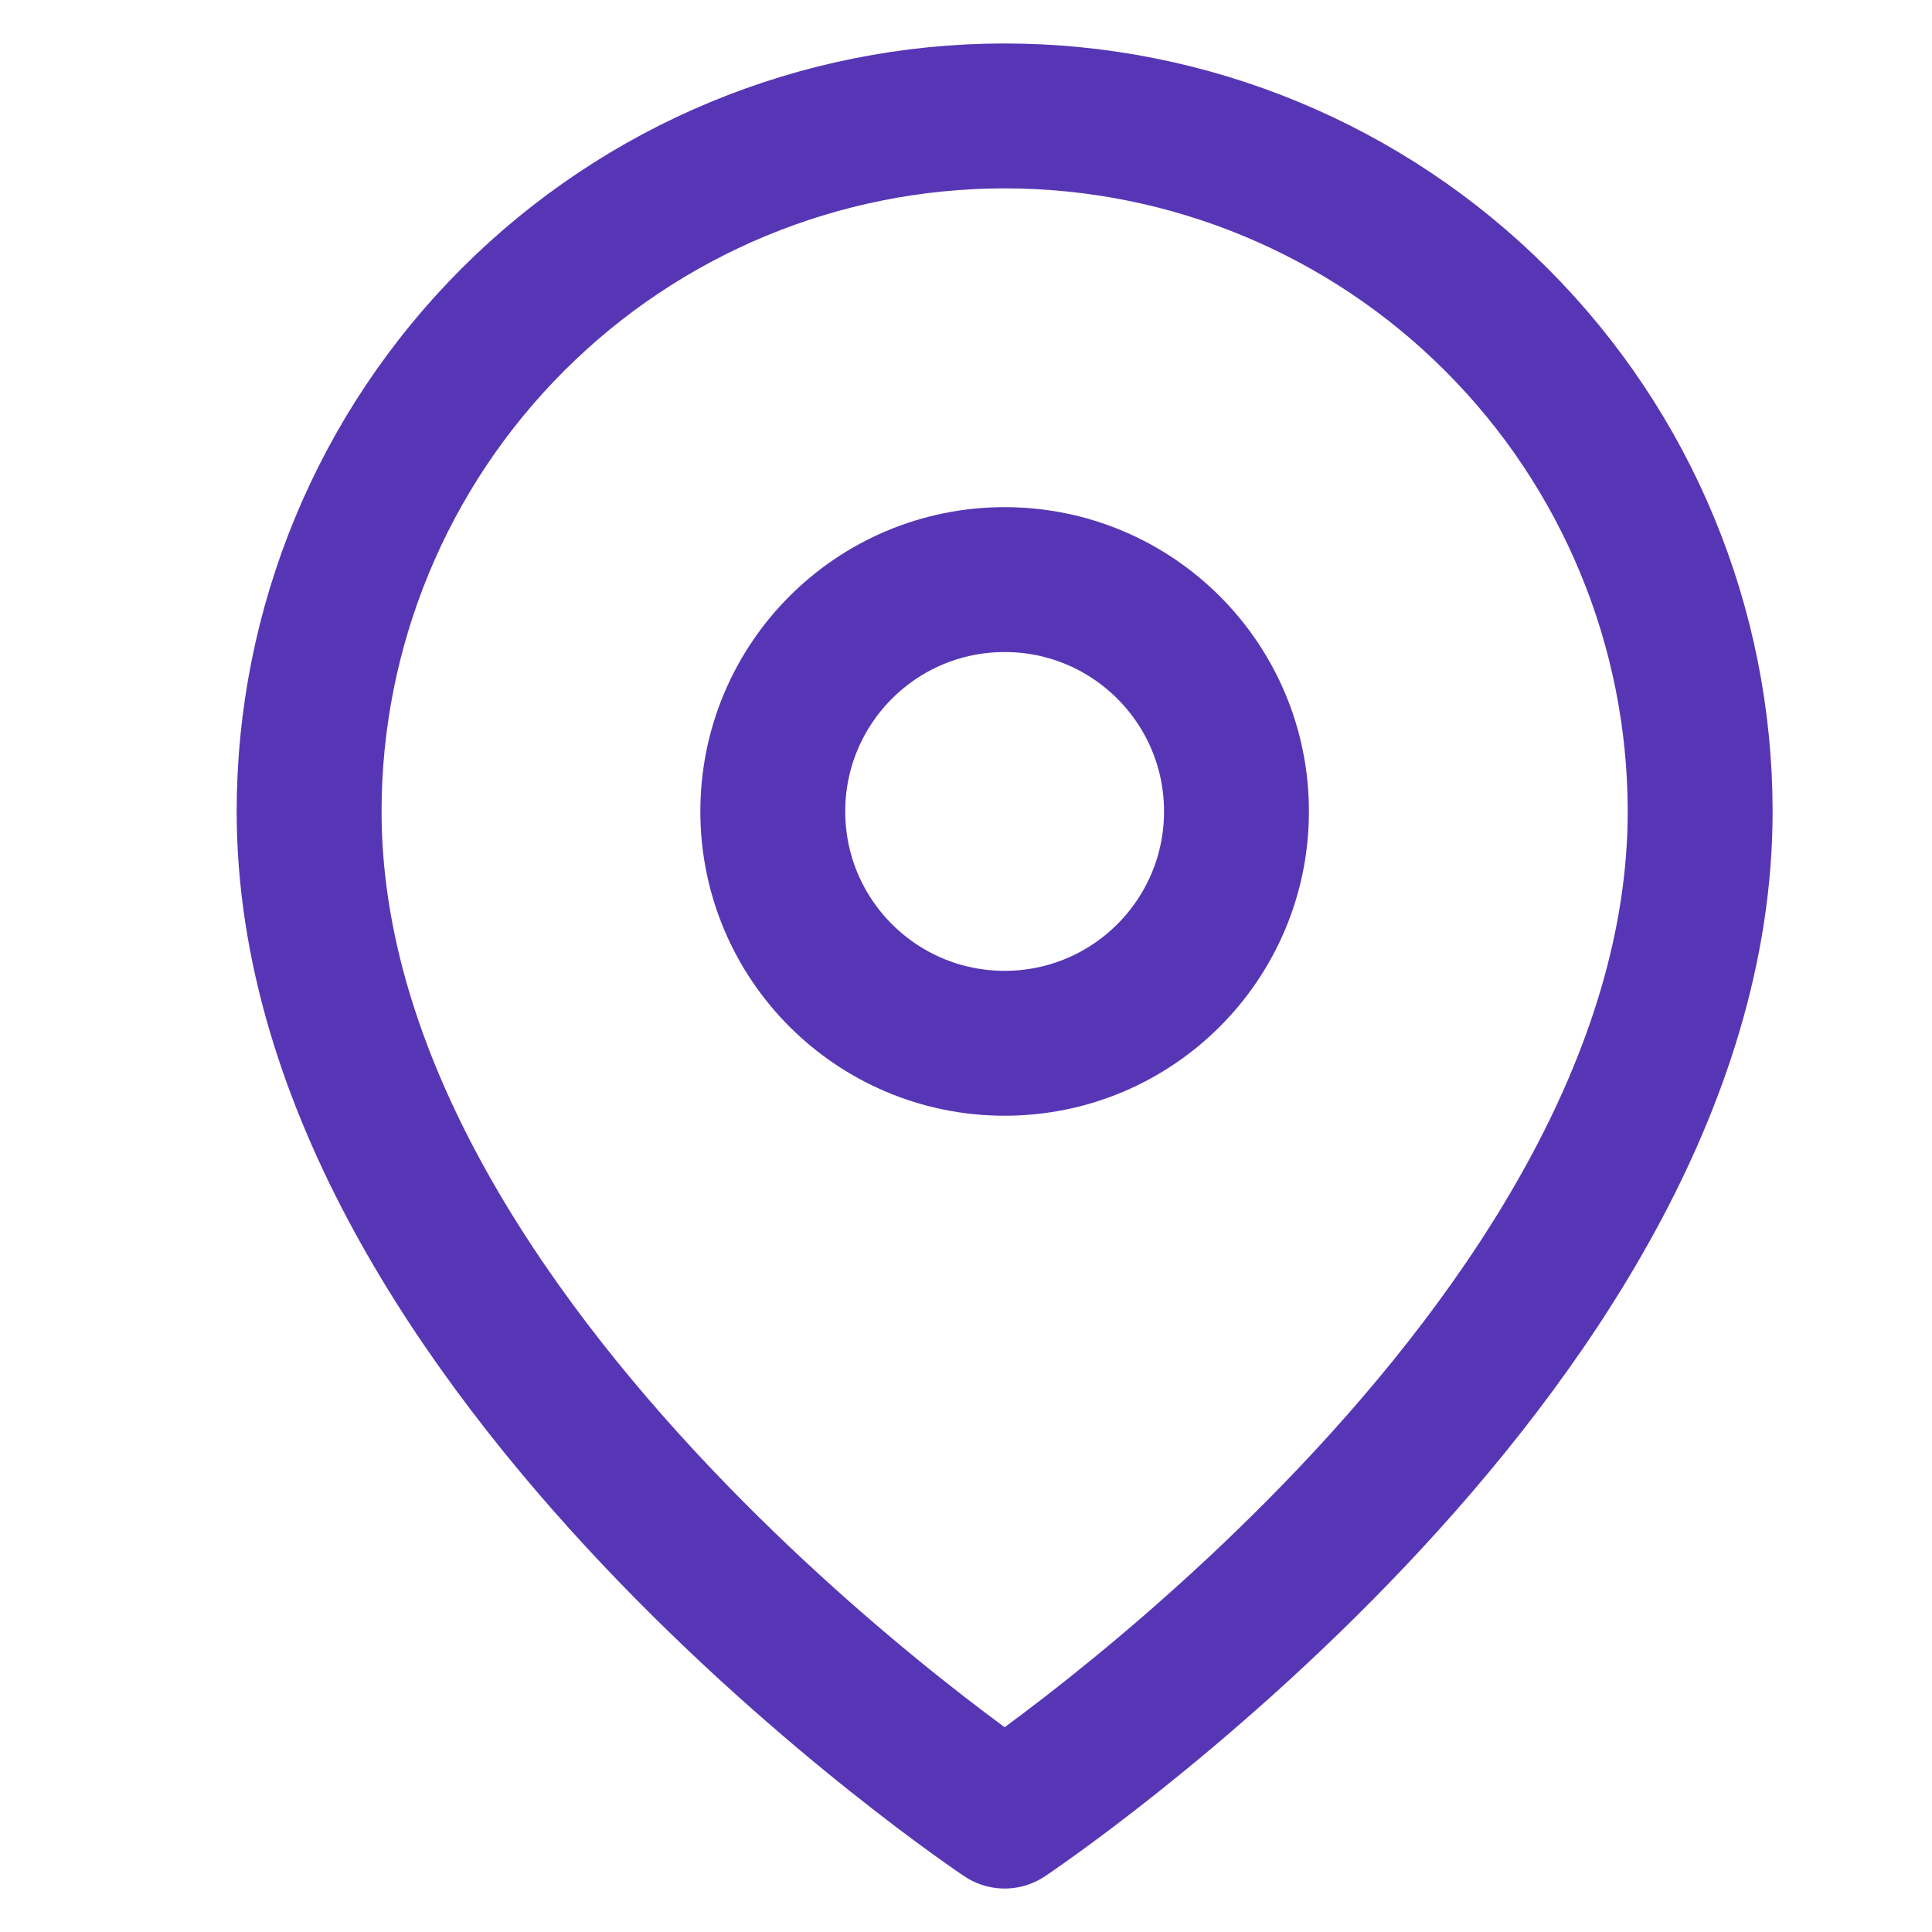 <svg width="24" height="24" viewBox="0 0 24 24" fill="none" xmlns="http://www.w3.org/2000/svg">
<path d="M21.12 10.08C21.12 16.8 12.48 22.56 12.48 22.56C12.48 22.56 3.84 16.8 3.84 10.08C3.84 7.789 4.75 5.591 6.371 3.971C7.991 2.35 10.188 1.44 12.48 1.44C14.771 1.44 16.969 2.35 18.589 3.971C20.21 5.591 21.12 7.789 21.12 10.08Z" stroke="#5736B5" stroke-width="1.8" stroke-linecap="round" stroke-linejoin="round"/>
<path d="M12.48 12.96C14.071 12.96 15.36 11.671 15.36 10.08C15.36 8.489 14.071 7.2 12.48 7.2C10.889 7.2 9.6 8.489 9.6 10.08C9.6 11.671 10.889 12.96 12.48 12.96Z" stroke="#5736B5" stroke-width="1.8" stroke-linecap="round" stroke-linejoin="round"/>
</svg>
